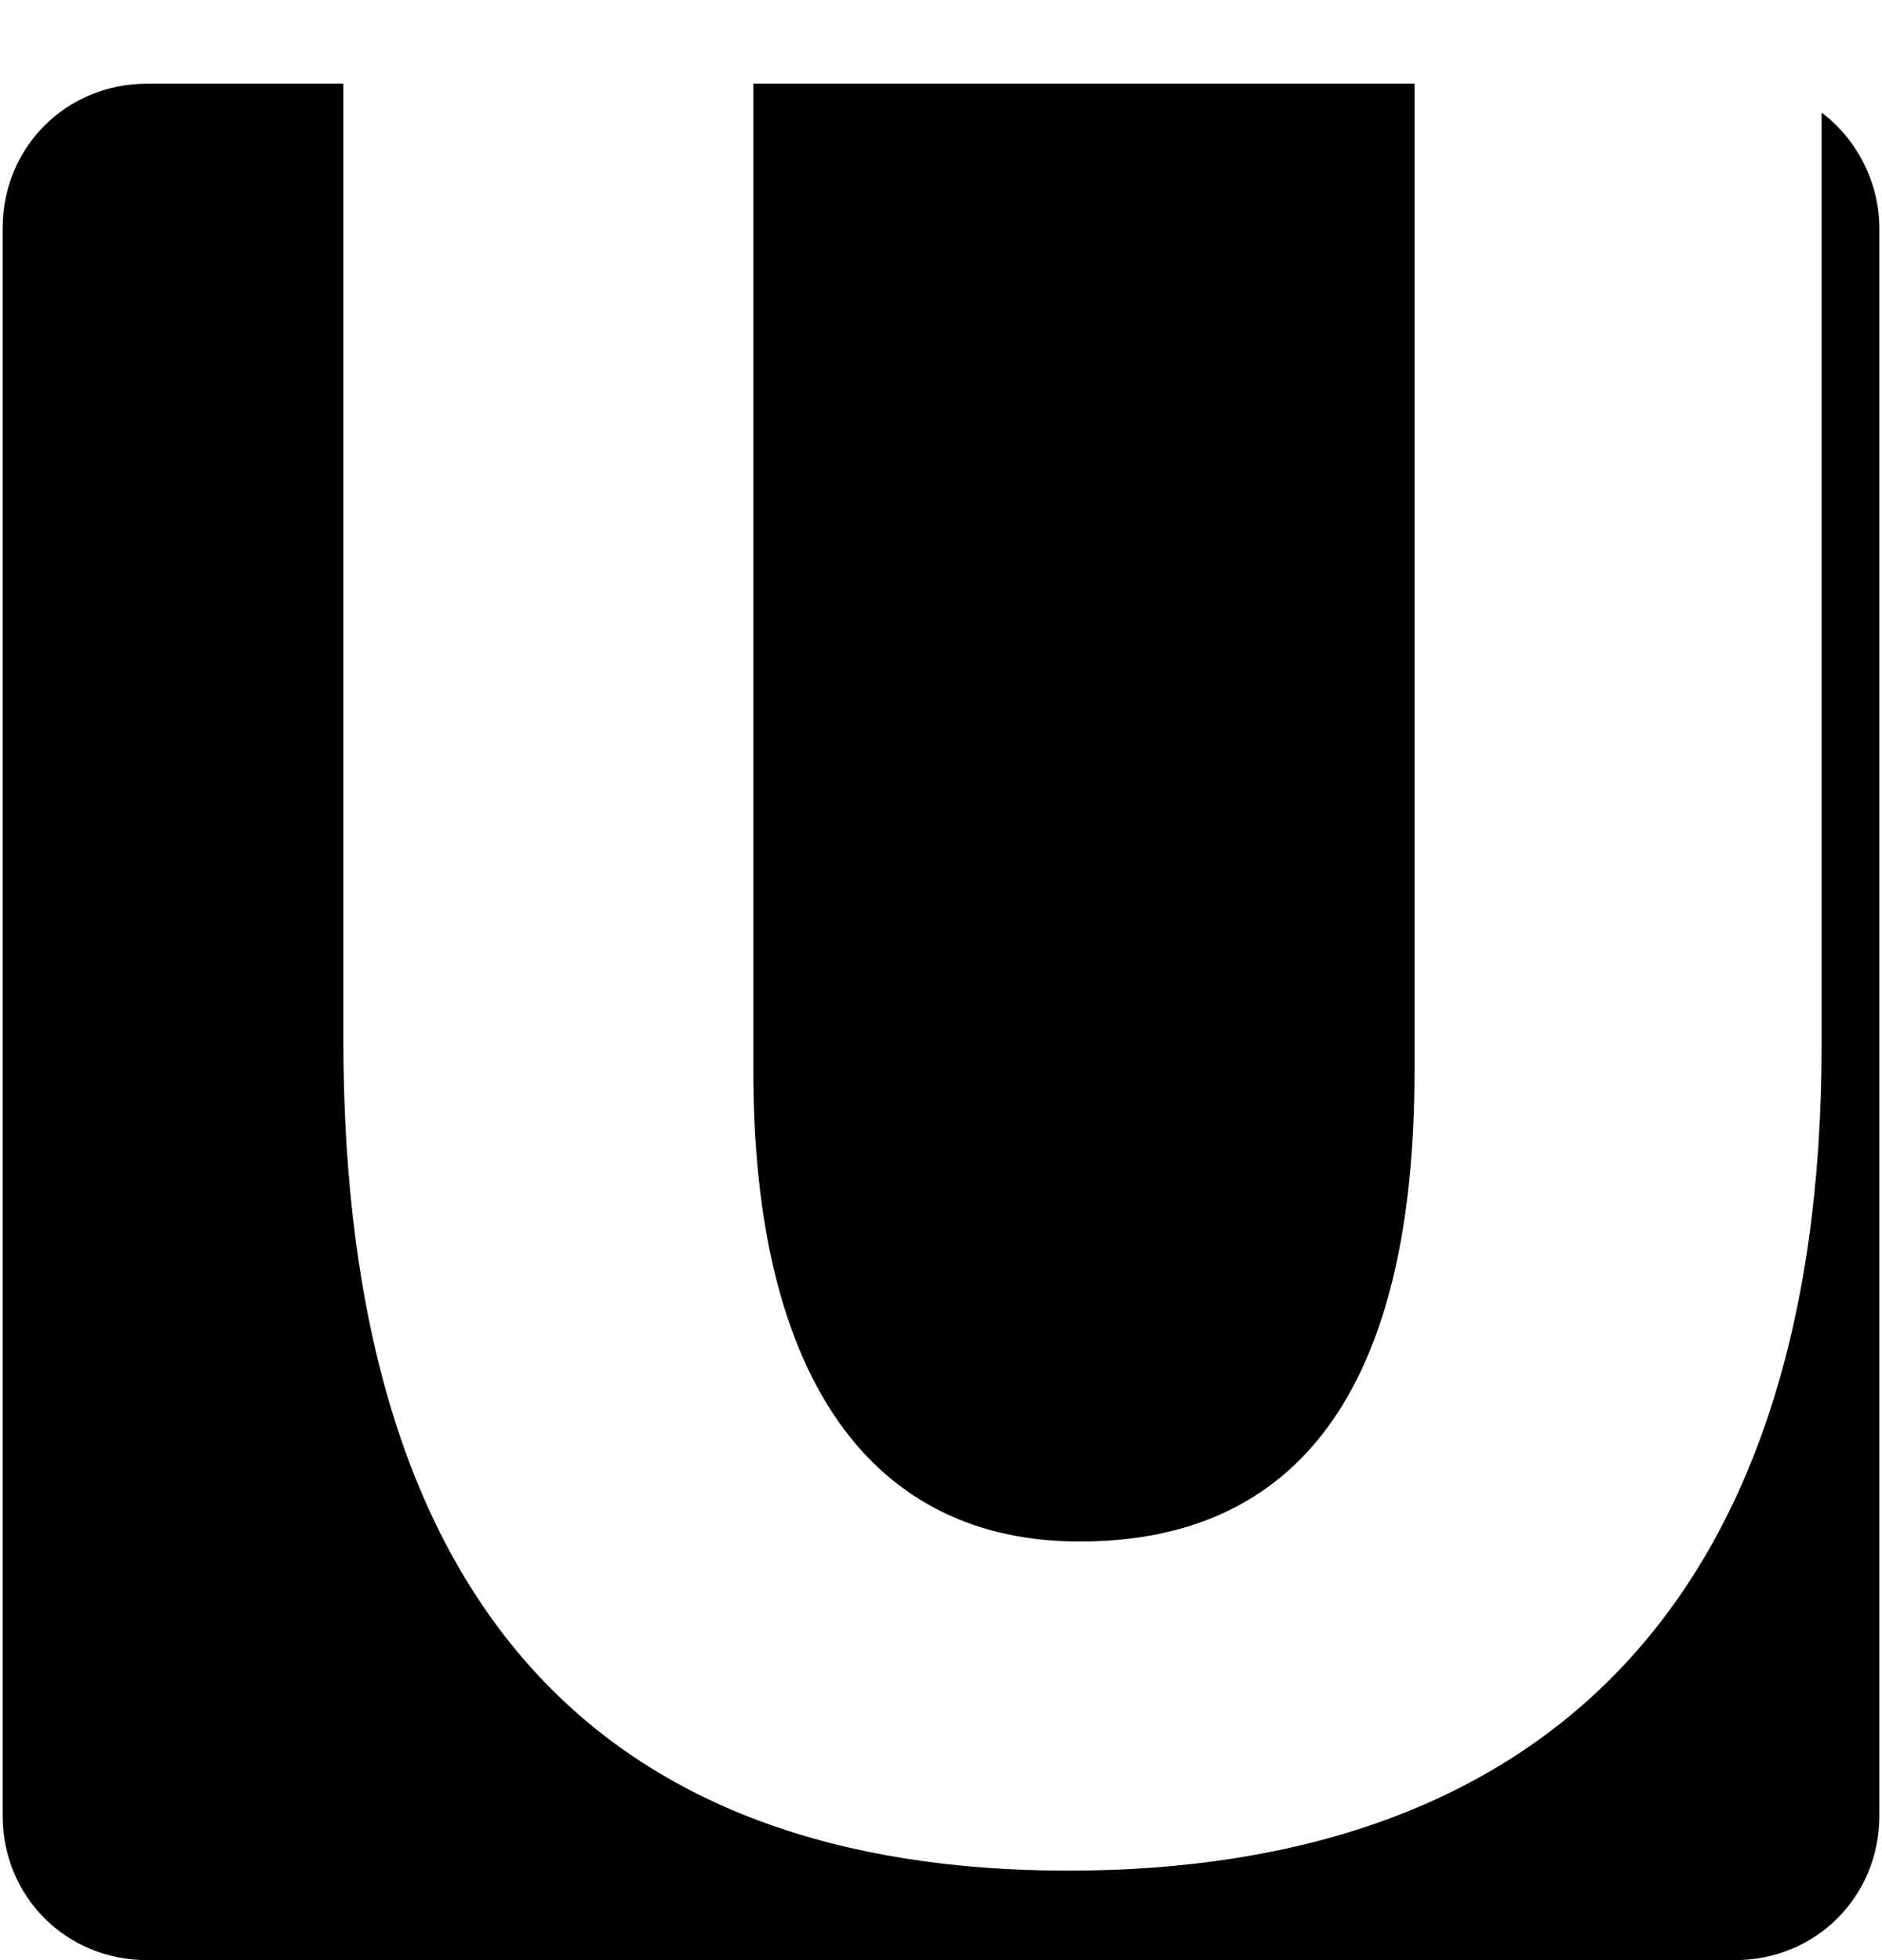 <svg xmlns="http://www.w3.org/2000/svg" width="0.96em" height="1em" viewBox="0 0 650 679"><path fill="currentColor" d="M373 534c-71 0-113-55-113-163V29h229v342c0 111-41 163-116 163m257-172V39c12 9 20 24 20 40v550c0 28-22 50-50 50H50c-28 0-50-22-50-50V79c0-28 22-50 50-50h68v331c0 199 92 288 251 288c163 0 261-92 261-286"/></svg>